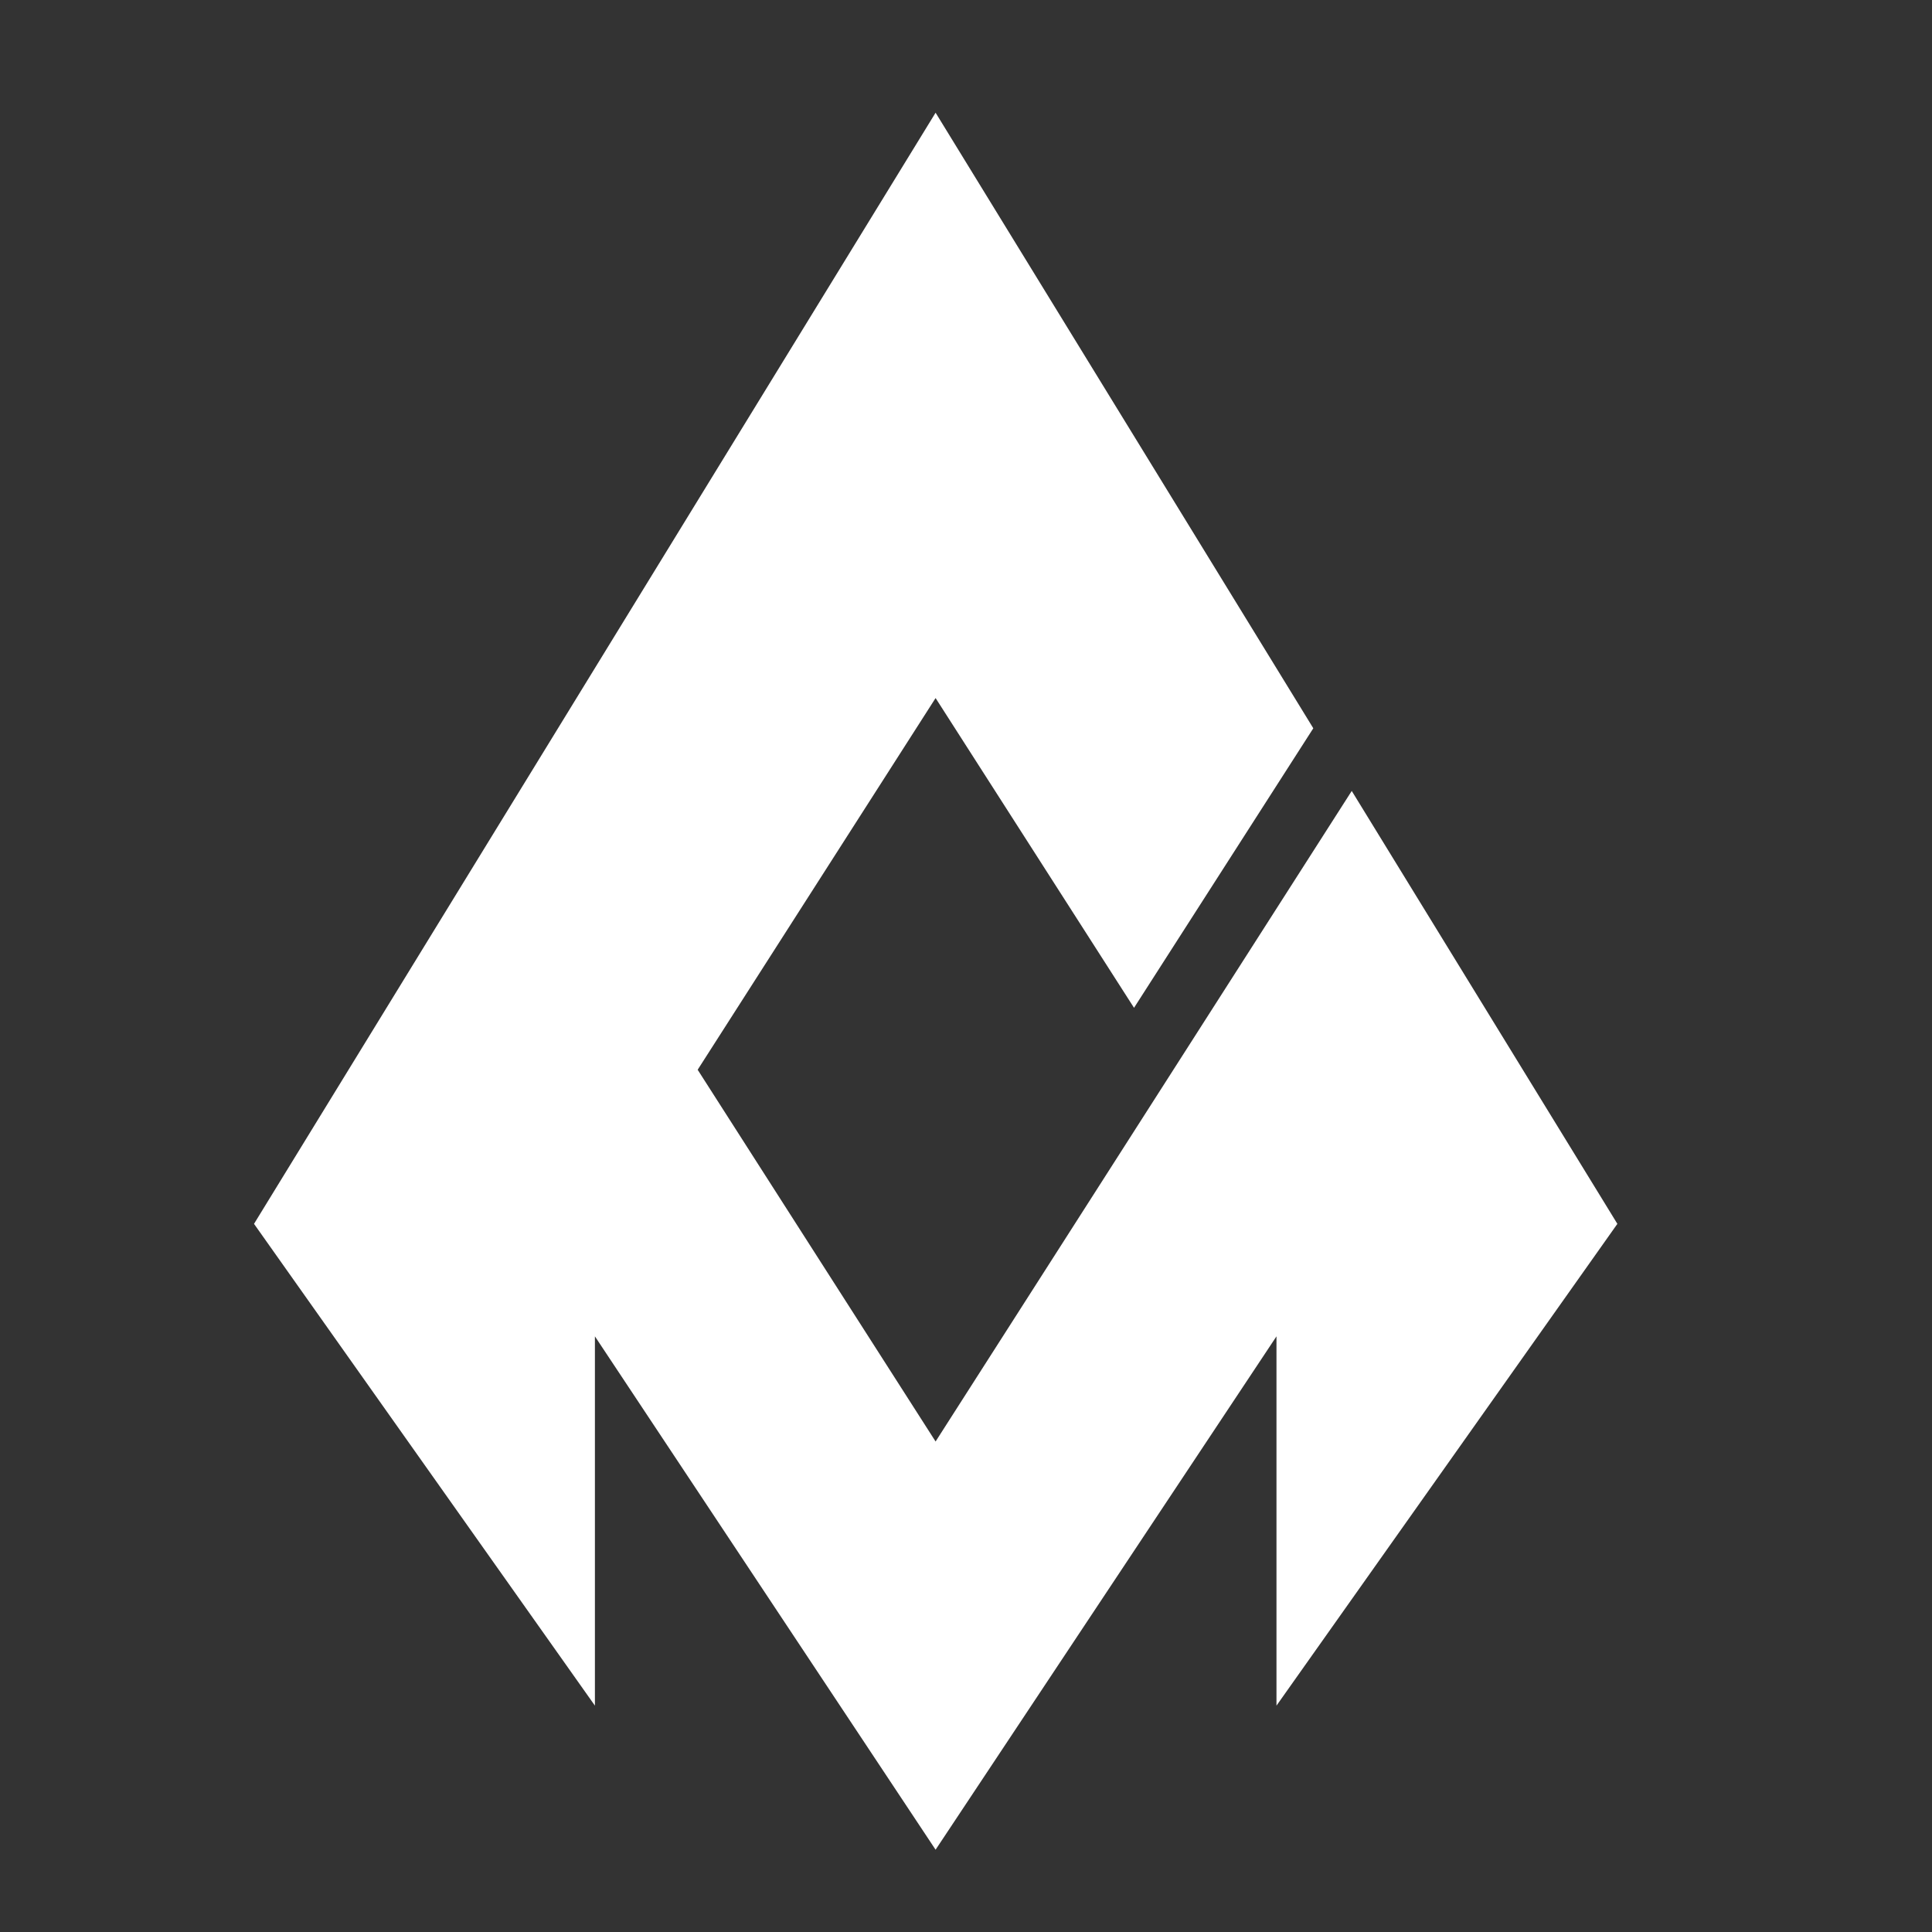 <?xml version="1.0" encoding="utf-8"?>
<!-- Generator: Adobe Illustrator 26.0.0, SVG Export Plug-In . SVG Version: 6.00 Build 0)  -->
<svg version="1.1" id="Layer_1" xmlns="http://www.w3.org/2000/svg" xmlns:xlink="http://www.w3.org/1999/xlink" x="0px" y="0px"
	 viewBox="0 0 1080 1080" style="enable-background:new 0 0 1080 1080;" xml:space="preserve">
<rect x="0" y="0" width="1080" height="1080" fill="#333333" stroke="none"/>
<style type="text/css">
	.st0{display:none;fill:#FF0000;}
	.st1{display:none;clip-path:url(#SVGID_00000153663769679452961640000007623105205774153371_);}
	.st2{display:inline;}
	.st3{fill:#FFFFFF;}
</style>
<rect x="566" y="473" transform="matrix(0.54 -0.842 0.842 0.54 -90.69 817.106)" class="st0" width="272" height="37"/>
<g>
	<defs>
		<path id="SVGID_1_" d="M734.14,407.11L725,30l-402-3l-53,326c0,0-193,334-191,334s241,297,241,297s210,82,211,82s286-105,286-105
			l142-255l-74-222l-129.37-41.86L635.18,630.69L591,601l42.93-37.63L734.14,407.11z"/>
	</defs>
	<clipPath id="SVGID_00000015332072785487166160000011273886062737385108_">
		<use xlink:href="#SVGID_1_"  style="display:none;overflow:visible;"/>
	</clipPath>
	<g style="display:none;clip-path:url(#SVGID_00000015332072785487166160000011273886062737385108_);">
		<polygon class="st2" points="142,684.14 523.12,63 523.12,390.22 390,598 523.12,805.81 523.12,1034 332.56,747.03 332.56,953.46 
					"/>
		<polygon class="st2" points="904.12,684.14 523,63 523,390.22 656.12,598 523,805.81 523,1034 713.56,747.03 713.56,953.46 		"/>
	</g>
</g>
<polygon class="st3" points="633.93,563.37 734.14,407.11 523,63 142,684.14 332.56,953.46 332.56,747.03 523,1034 713.56,747.03 
	713.56,953.46 904.12,684.14 755.63,442.14 523,805.81 390,598 523,390.22 "/>
</svg>
